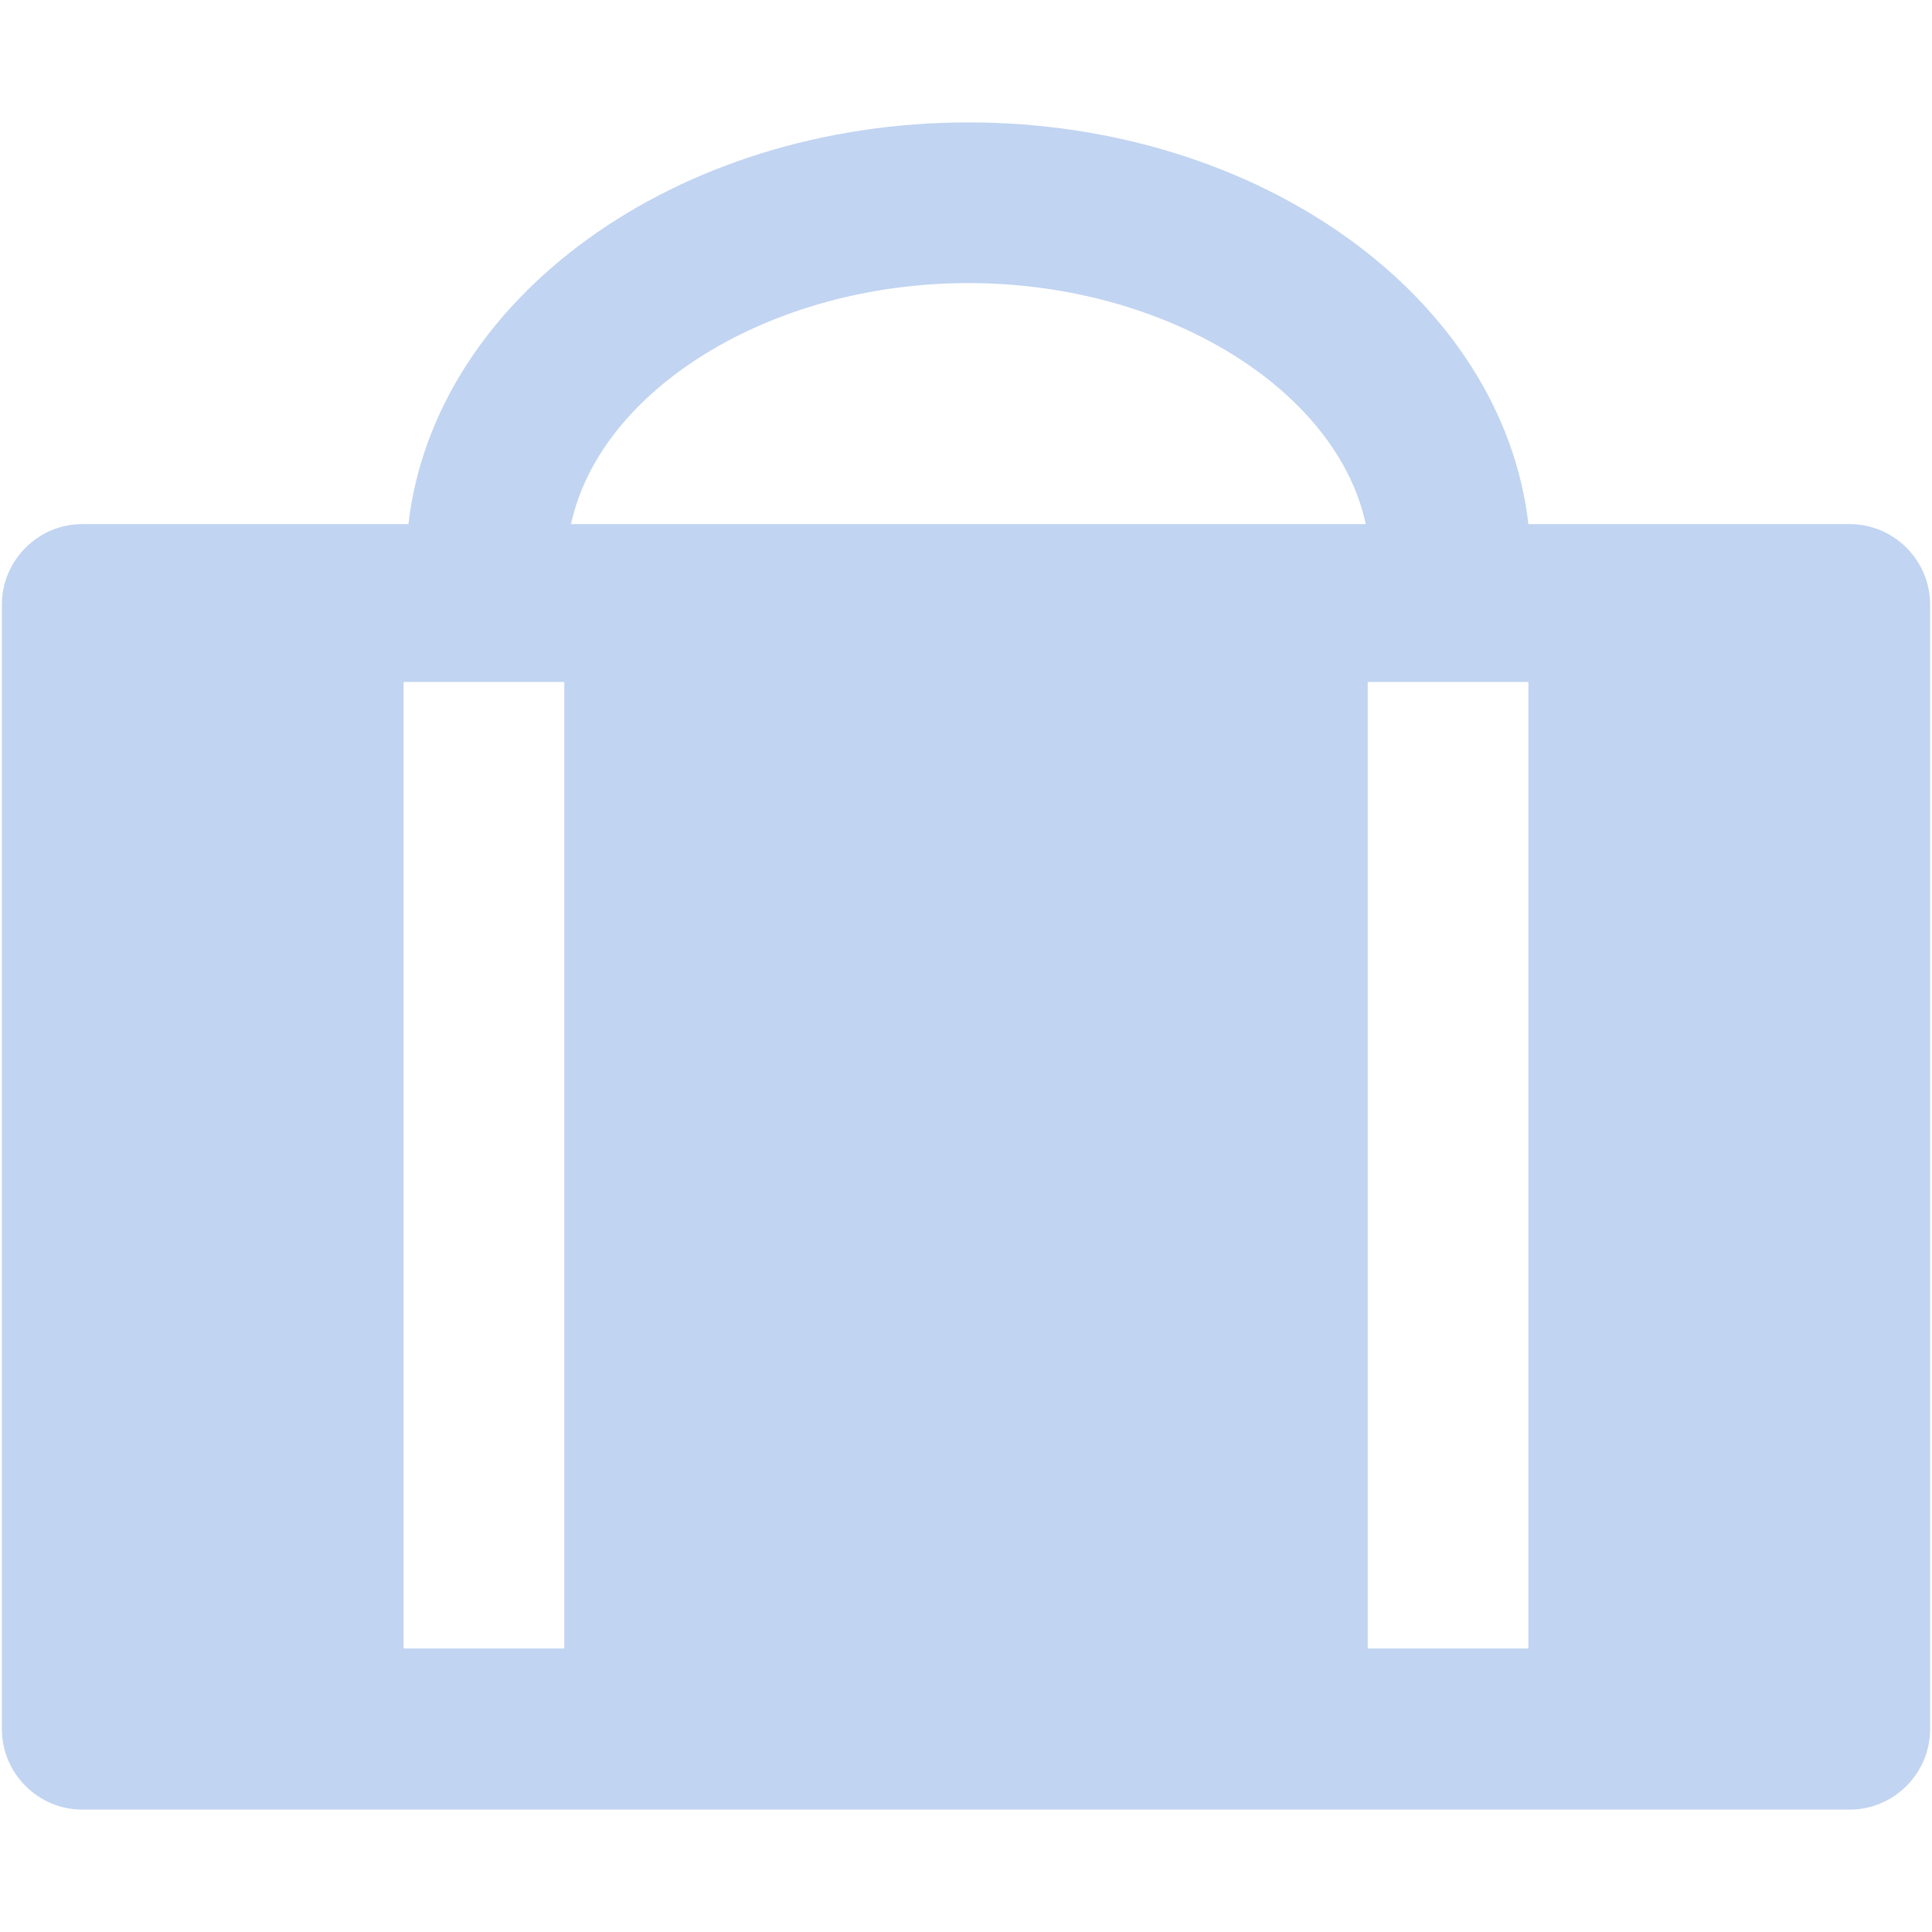 <?xml version="1.0" encoding="iso-8859-1"?>
<!DOCTYPE svg PUBLIC "-//W3C//DTD SVG 1.1//EN" "http://www.w3.org/Graphics/SVG/1.1/DTD/svg11.dtd">
<svg 
 version="1.1" xmlns="http://www.w3.org/2000/svg" xmlns:xlink="http://www.w3.org/1999/xlink" x="0px" y="0px" width="512px"
	 height="512px" viewBox="0 0 512 512" style="enable-background:new 0 0 512 512;" xml:space="preserve"
><g id="7935ec95c421cee6d86eb22ecd13b91f"><g></g><g fill="#c1d4f1"><path style="display: inline;" d="M490.209,138.896h-85.168C398.192,79.213,334.384,32.438,256.64,32.438
		S115.088,79.213,108.239,138.896H21.792c-11.71,0-21.292,9.606-21.292,21.346v297.975c0,11.739,9.582,21.346,21.292,21.346h468.417
		c11.71,0,21.291-9.606,21.291-21.346V160.242C511.5,148.502,501.919,138.896,490.209,138.896z M149.542,436.871h-42.584V180.723
		h42.584V436.871z M151.334,138.896c7.639-35.567,52.755-63.875,105.306-63.875s97.667,28.308,105.307,63.875H151.334z
		 M405.041,436.871h-42.582V180.723h42.582V436.871z"></path></g></g></svg>